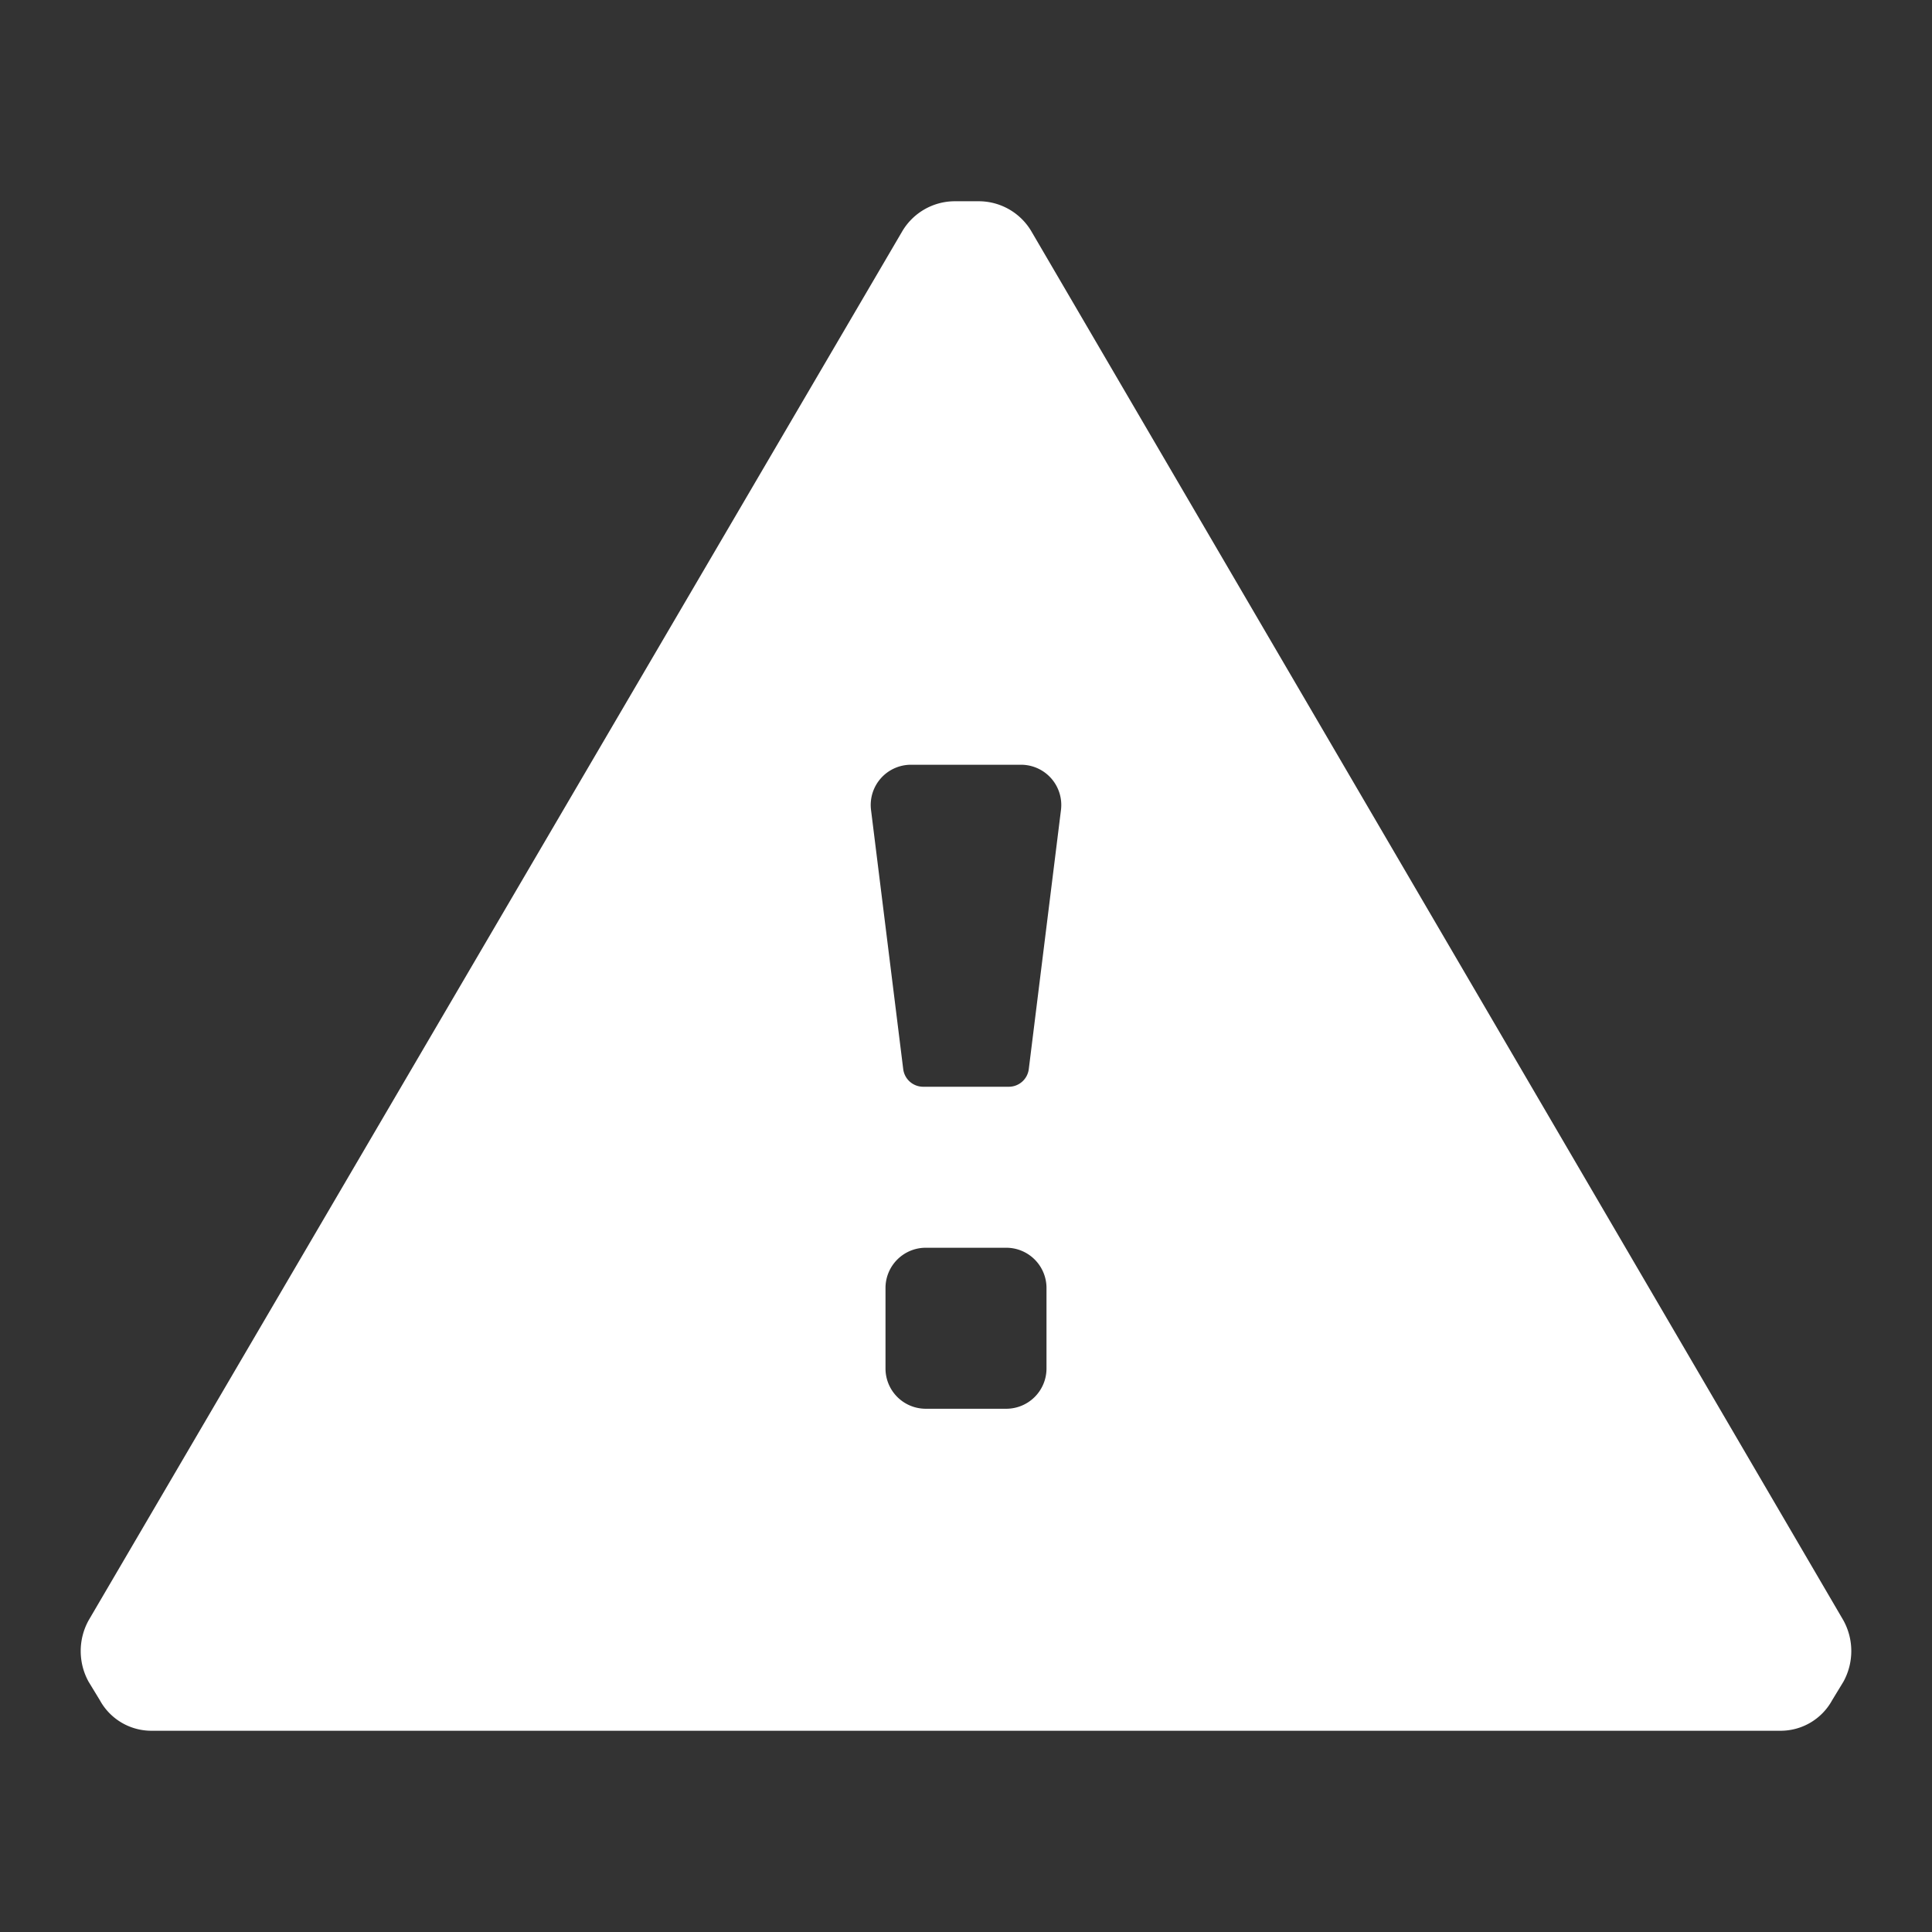 <svg xmlns="http://www.w3.org/2000/svg" width="24" height="24" viewBox="0 0 24 24"><rect x="0" y="0" width="24" height="24" fill="#333333" stroke="none"/><defs><style>.a{fill:none;}.b{fill:#FFFFFF;}</style></defs><rect class="a" width="24" height="24"/><path class="b" d="M22.9,19.63,12.81,2.37A.76.76,0,0,0,12.16,2h-.3a.76.76,0,0,0-.65.37L1.1,19.63a.79.79,0,0,0,0,.76l.14.23a.73.73,0,0,0,.65.38H22.11a.73.73,0,0,0,.65-.38l.14-.23a.79.79,0,0,0,0-.76ZM13,16.5a.5.5,0,0,1-.5.5h-1a.5.5,0,0,1-.5-.5v-1a.5.5,0,0,1,.5-.5h1a.5.5,0,0,1,.5.5Zm-.22-3.72a.25.25,0,0,1-.25.22H11.47a.25.25,0,0,1-.25-.22l-.4-3.22a.5.5,0,0,1,.5-.56h1.36a.5.5,0,0,1,.5.56Z" transform="translate(0 0.5)"/></svg>